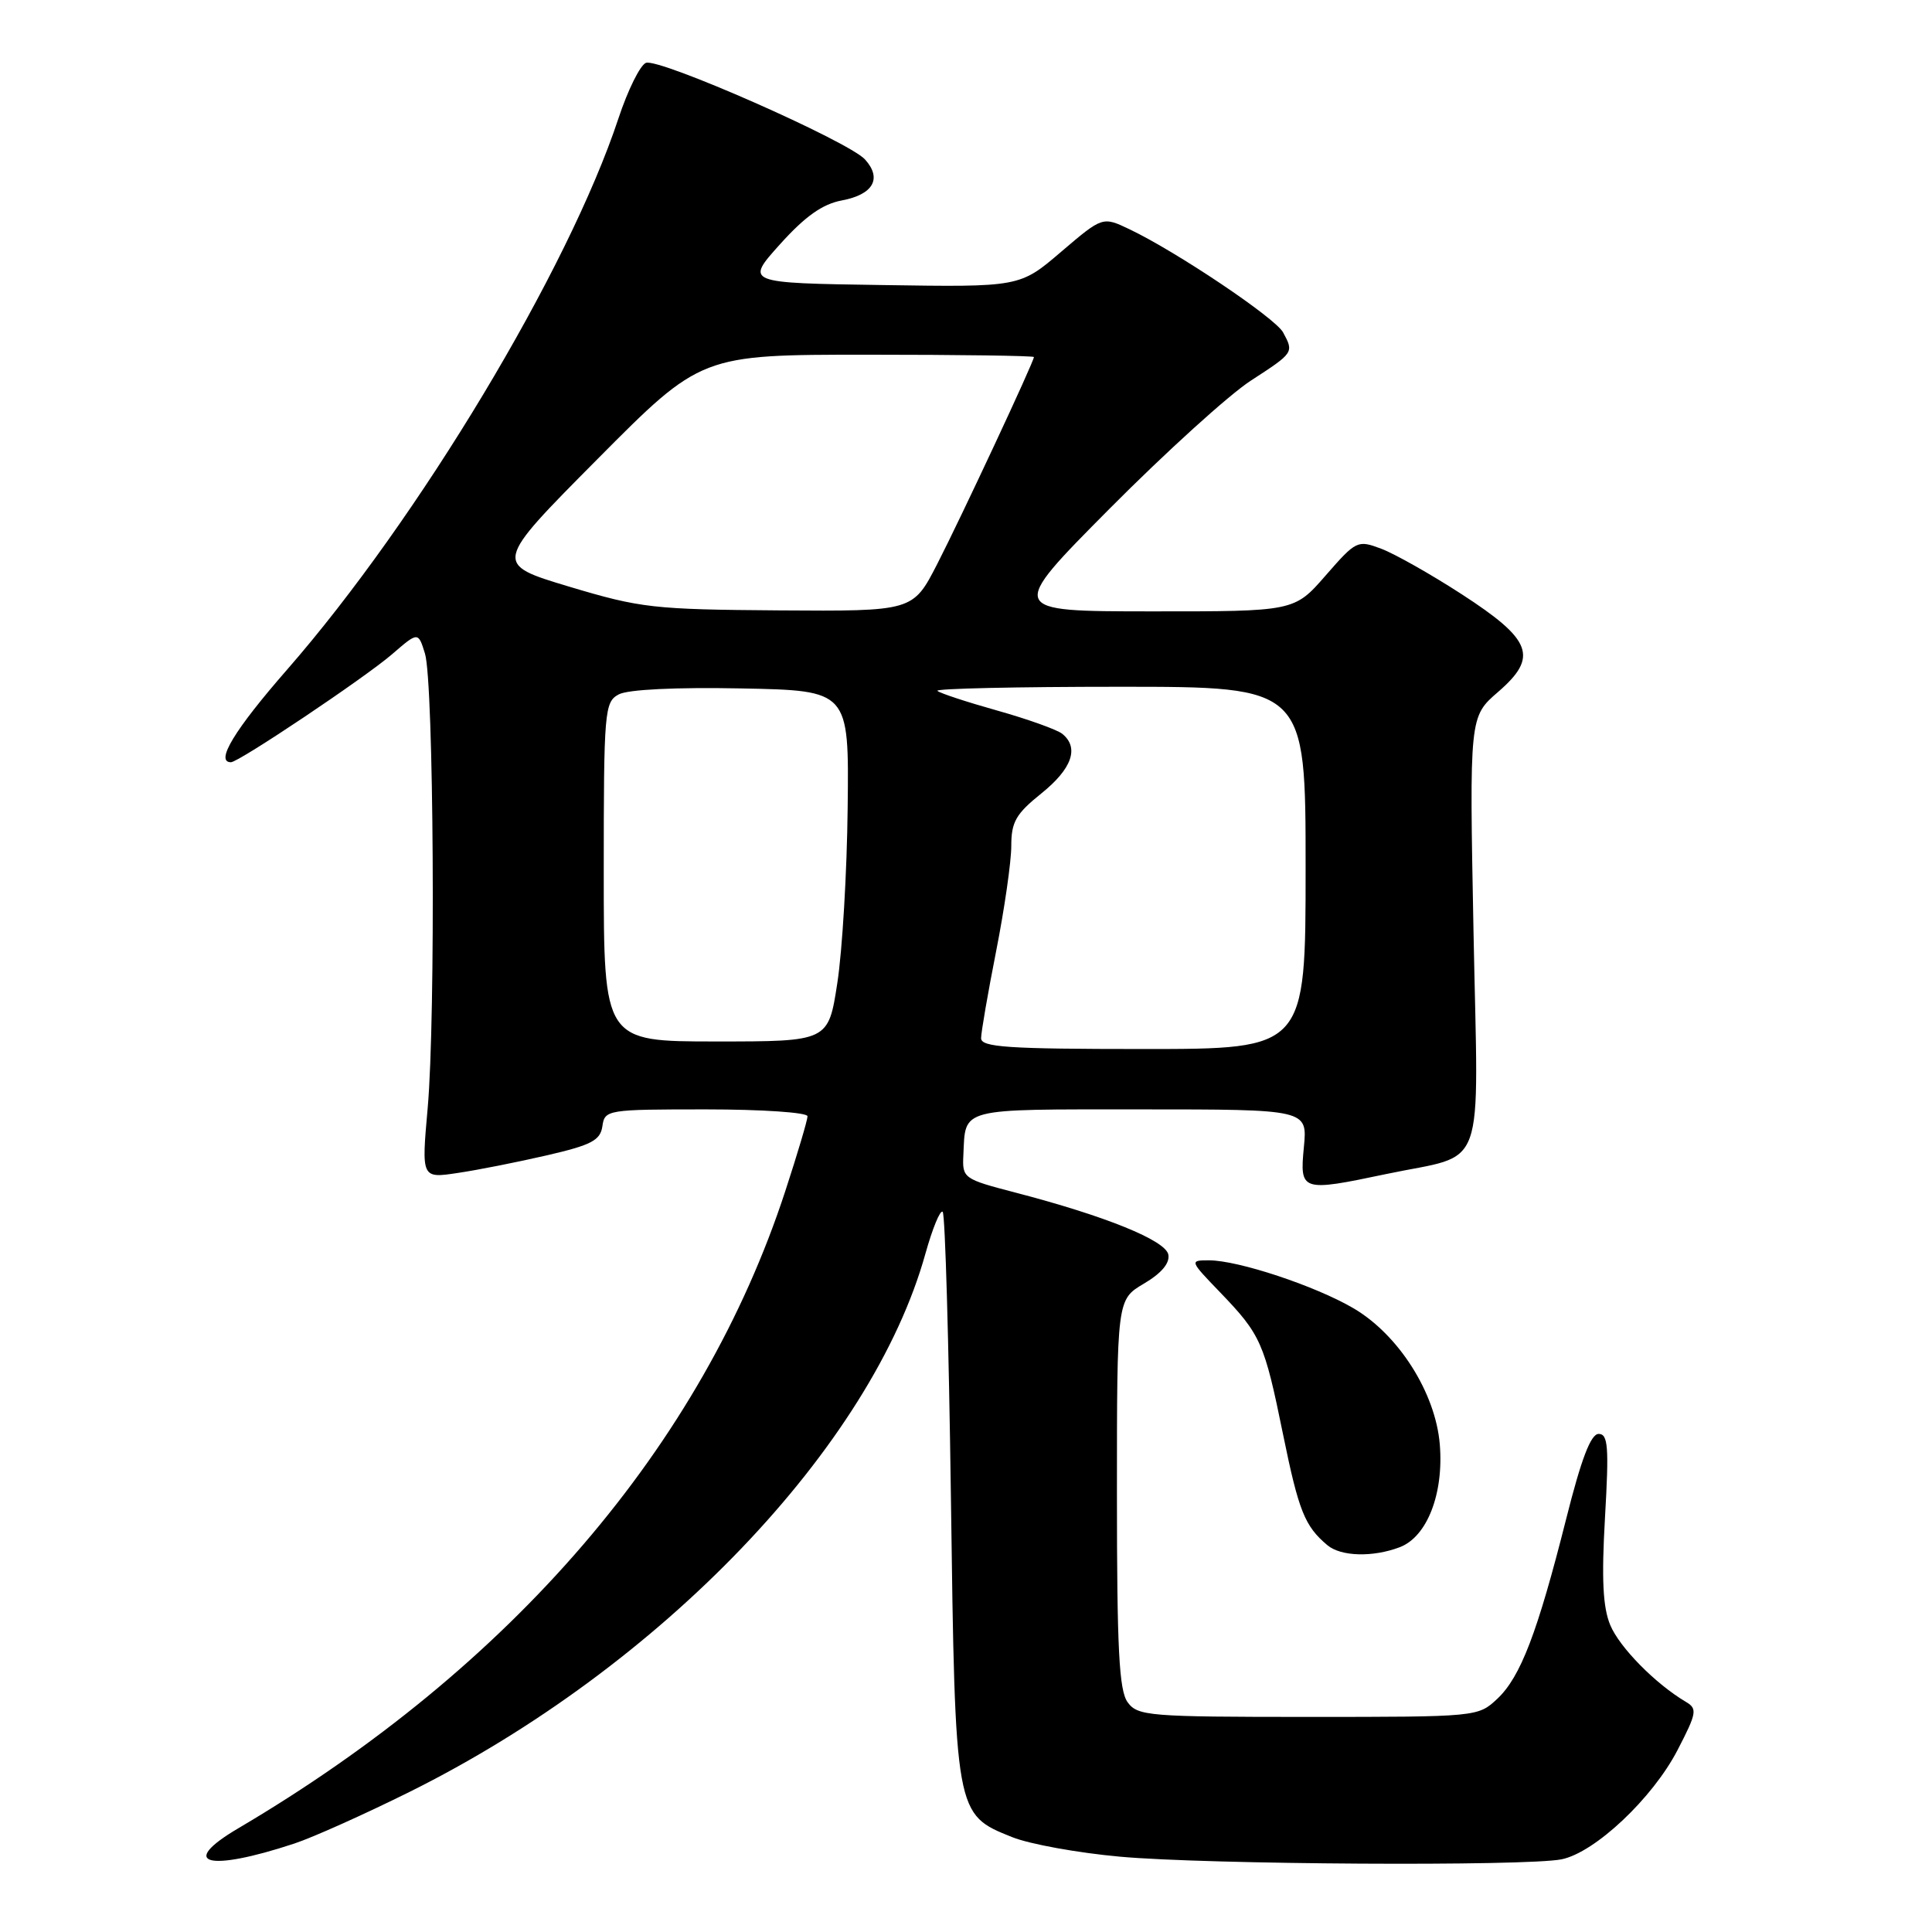 <?xml version="1.0" encoding="UTF-8" standalone="no"?>
<!DOCTYPE svg PUBLIC "-//W3C//DTD SVG 1.1//EN" "http://www.w3.org/Graphics/SVG/1.1/DTD/svg11.dtd" >
<svg xmlns="http://www.w3.org/2000/svg" xmlns:xlink="http://www.w3.org/1999/xlink" version="1.1" viewBox="0 0 256 256">
 <g >
 <path fill="currentColor"
d=" M 39.00 244.28 C 41.48 243.46 48.34 240.38 54.26 237.44 C 87.49 220.93 115.52 191.68 122.63 166.09 C 123.57 162.74 124.59 160.26 124.91 160.58 C 125.24 160.90 125.72 177.89 126.00 198.33 C 126.57 240.52 126.55 240.40 134.12 243.43 C 136.43 244.36 142.86 245.52 148.41 246.02 C 159.97 247.07 202.18 247.31 206.91 246.37 C 211.33 245.48 218.98 238.28 222.29 231.88 C 224.84 226.96 224.93 226.41 223.38 225.50 C 219.37 223.13 214.60 218.29 213.37 215.34 C 212.39 212.99 212.20 209.26 212.67 201.08 C 213.21 191.71 213.08 190.00 211.83 190.00 C 210.79 190.00 209.53 193.30 207.53 201.25 C 203.72 216.35 201.48 222.20 198.41 225.09 C 195.85 227.49 195.75 227.50 173.34 227.50 C 152.22 227.50 150.75 227.38 149.42 225.56 C 148.28 224.00 148.00 218.53 148.00 197.91 C 148.00 172.20 148.00 172.20 151.57 170.09 C 153.89 168.72 155.03 167.38 154.81 166.24 C 154.45 164.36 146.49 161.13 134.50 158.01 C 127.66 156.23 127.50 156.11 127.65 153.08 C 127.95 146.72 126.87 147.00 151.10 147.00 C 173.25 147.00 173.25 147.00 172.77 152.00 C 172.21 157.87 172.41 157.94 183.71 155.56 C 197.15 152.73 195.88 156.24 195.25 123.55 C 194.70 94.97 194.70 94.97 198.51 91.68 C 203.87 87.04 203.03 84.79 193.64 78.71 C 189.58 76.08 184.80 73.38 183.02 72.71 C 179.88 71.53 179.70 71.62 175.65 76.26 C 171.50 81.02 171.50 81.02 152.51 81.01 C 133.53 81.00 133.53 81.00 147.01 67.42 C 154.43 59.95 162.86 52.30 165.75 50.43 C 171.45 46.73 171.46 46.72 170.02 44.05 C 169.01 42.15 155.90 33.35 149.67 30.38 C 146.10 28.68 146.10 28.68 140.61 33.36 C 135.13 38.05 135.13 38.05 116.93 37.77 C 98.74 37.50 98.74 37.50 103.36 32.36 C 106.69 28.66 108.98 27.04 111.54 26.56 C 115.71 25.78 116.91 23.66 114.62 21.13 C 112.45 18.73 87.34 7.66 85.59 8.33 C 84.83 8.62 83.19 11.93 81.95 15.68 C 75.30 35.77 55.46 68.78 38.05 88.72 C 31.07 96.71 28.47 101.00 30.60 101.00 C 31.64 101.00 48.36 89.79 51.95 86.69 C 55.41 83.70 55.41 83.70 56.31 86.60 C 57.48 90.37 57.74 134.77 56.67 146.82 C 55.84 156.15 55.84 156.15 60.67 155.42 C 63.33 155.03 68.65 153.97 72.50 153.08 C 78.38 151.72 79.55 151.10 79.82 149.23 C 80.13 147.05 80.44 147.00 93.57 147.00 C 100.97 147.00 107.00 147.41 107.00 147.91 C 107.00 148.41 105.68 152.86 104.06 157.81 C 93.04 191.53 67.84 220.89 31.57 242.26 C 23.53 247.00 27.51 248.08 39.00 244.28 Z  M 185.48 205.01 C 189.10 203.63 191.32 197.92 190.78 191.39 C 190.22 184.57 185.33 176.86 179.34 173.35 C 174.29 170.39 164.07 167.00 160.20 167.00 C 157.61 167.00 157.62 167.04 161.68 171.25 C 167.07 176.86 167.53 177.89 170.01 190.06 C 172.09 200.24 172.88 202.22 175.89 204.75 C 177.68 206.25 181.91 206.37 185.48 205.01 Z  M 130.00 137.57 C 130.00 136.79 130.90 131.58 132.00 126.00 C 133.10 120.42 134.00 114.16 134.00 112.09 C 134.00 108.91 134.61 107.84 138.00 105.12 C 142.05 101.86 143.03 99.07 140.75 97.23 C 140.06 96.68 136.18 95.29 132.13 94.15 C 128.07 93.01 124.51 91.84 124.21 91.54 C 123.91 91.24 134.77 91.00 148.33 91.00 C 173.00 91.00 173.00 91.00 173.00 115.00 C 173.00 139.00 173.00 139.00 151.50 139.00 C 133.55 139.00 130.00 138.76 130.00 137.57 Z  M 80.00 115.54 C 80.00 94.15 80.10 93.02 81.99 92.01 C 83.20 91.36 89.53 91.05 98.24 91.22 C 112.50 91.50 112.50 91.50 112.32 107.00 C 112.23 115.53 111.61 125.99 110.95 130.25 C 109.76 138.00 109.76 138.00 94.88 138.00 C 80.00 138.00 80.00 138.00 80.00 115.54 Z  M 75.44 77.74 C 65.38 74.72 65.38 74.72 79.14 60.86 C 92.90 47.00 92.90 47.00 114.95 47.00 C 127.08 47.00 137.00 47.14 137.00 47.31 C 137.00 47.92 127.34 68.59 124.18 74.75 C 120.97 81.00 120.97 81.00 103.24 80.88 C 86.58 80.76 84.89 80.57 75.44 77.74 Z "/>
</g>
</svg>